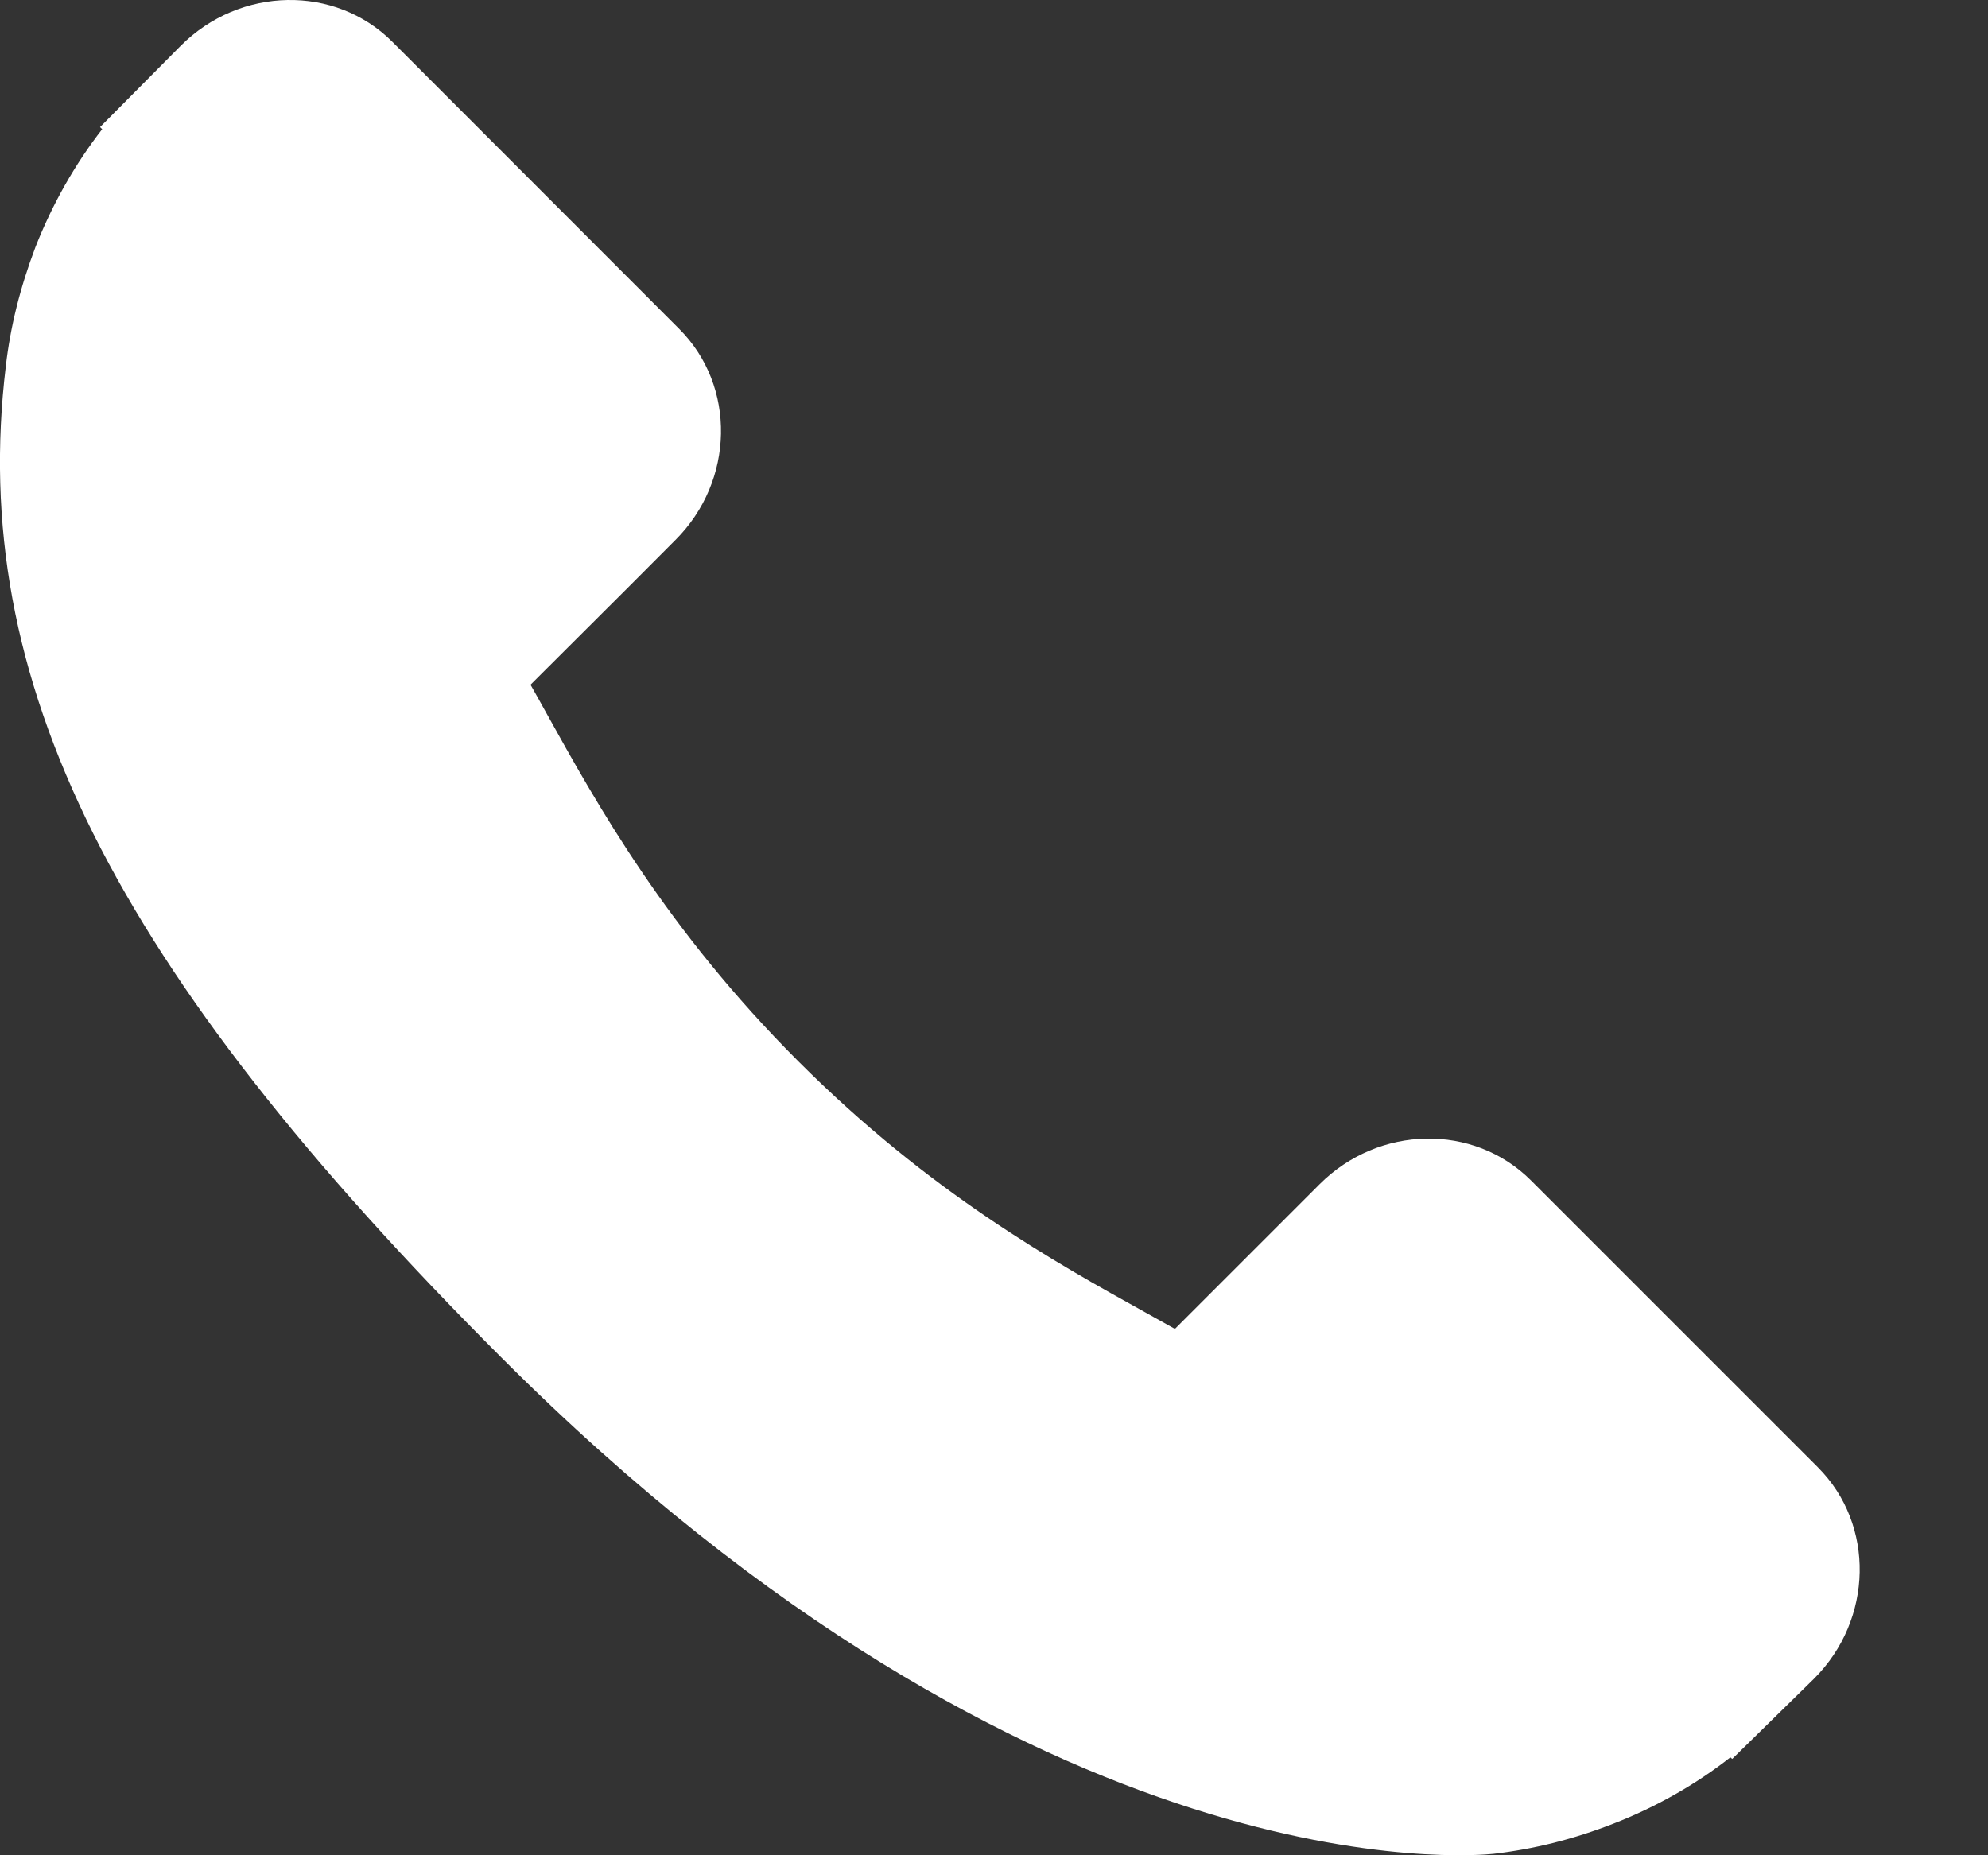 <svg width="15" height="14" viewBox="0 0 15 14" fill="none" xmlns="http://www.w3.org/2000/svg">
<rect x="0" y="0" width="15" height="14" fill="#333333" stroke="none"/>
<path d="M13.717 11.073L11.55 8.906C11.119 8.476 10.404 8.489 9.957 8.936L8.865 10.028C8.796 9.99 8.725 9.95 8.65 9.908C7.961 9.526 7.017 9.002 6.024 8.009C5.028 7.013 4.504 6.068 4.121 5.378C4.08 5.305 4.042 5.234 4.003 5.167L4.736 4.436L5.096 4.075C5.544 3.628 5.556 2.913 5.125 2.482L2.959 0.314C2.528 -0.116 1.813 -0.103 1.365 0.344L0.755 0.959L0.771 0.975C0.567 1.237 0.396 1.538 0.268 1.863C0.151 2.172 0.078 2.467 0.044 2.763C-0.242 5.135 0.842 7.303 3.784 10.245C7.85 14.311 11.127 14.004 11.269 13.989C11.577 13.953 11.872 13.879 12.172 13.762C12.494 13.637 12.795 13.466 13.056 13.261L13.07 13.273L13.688 12.667C14.135 12.22 14.148 11.505 13.717 11.073Z" fill="white"/>
</svg>
